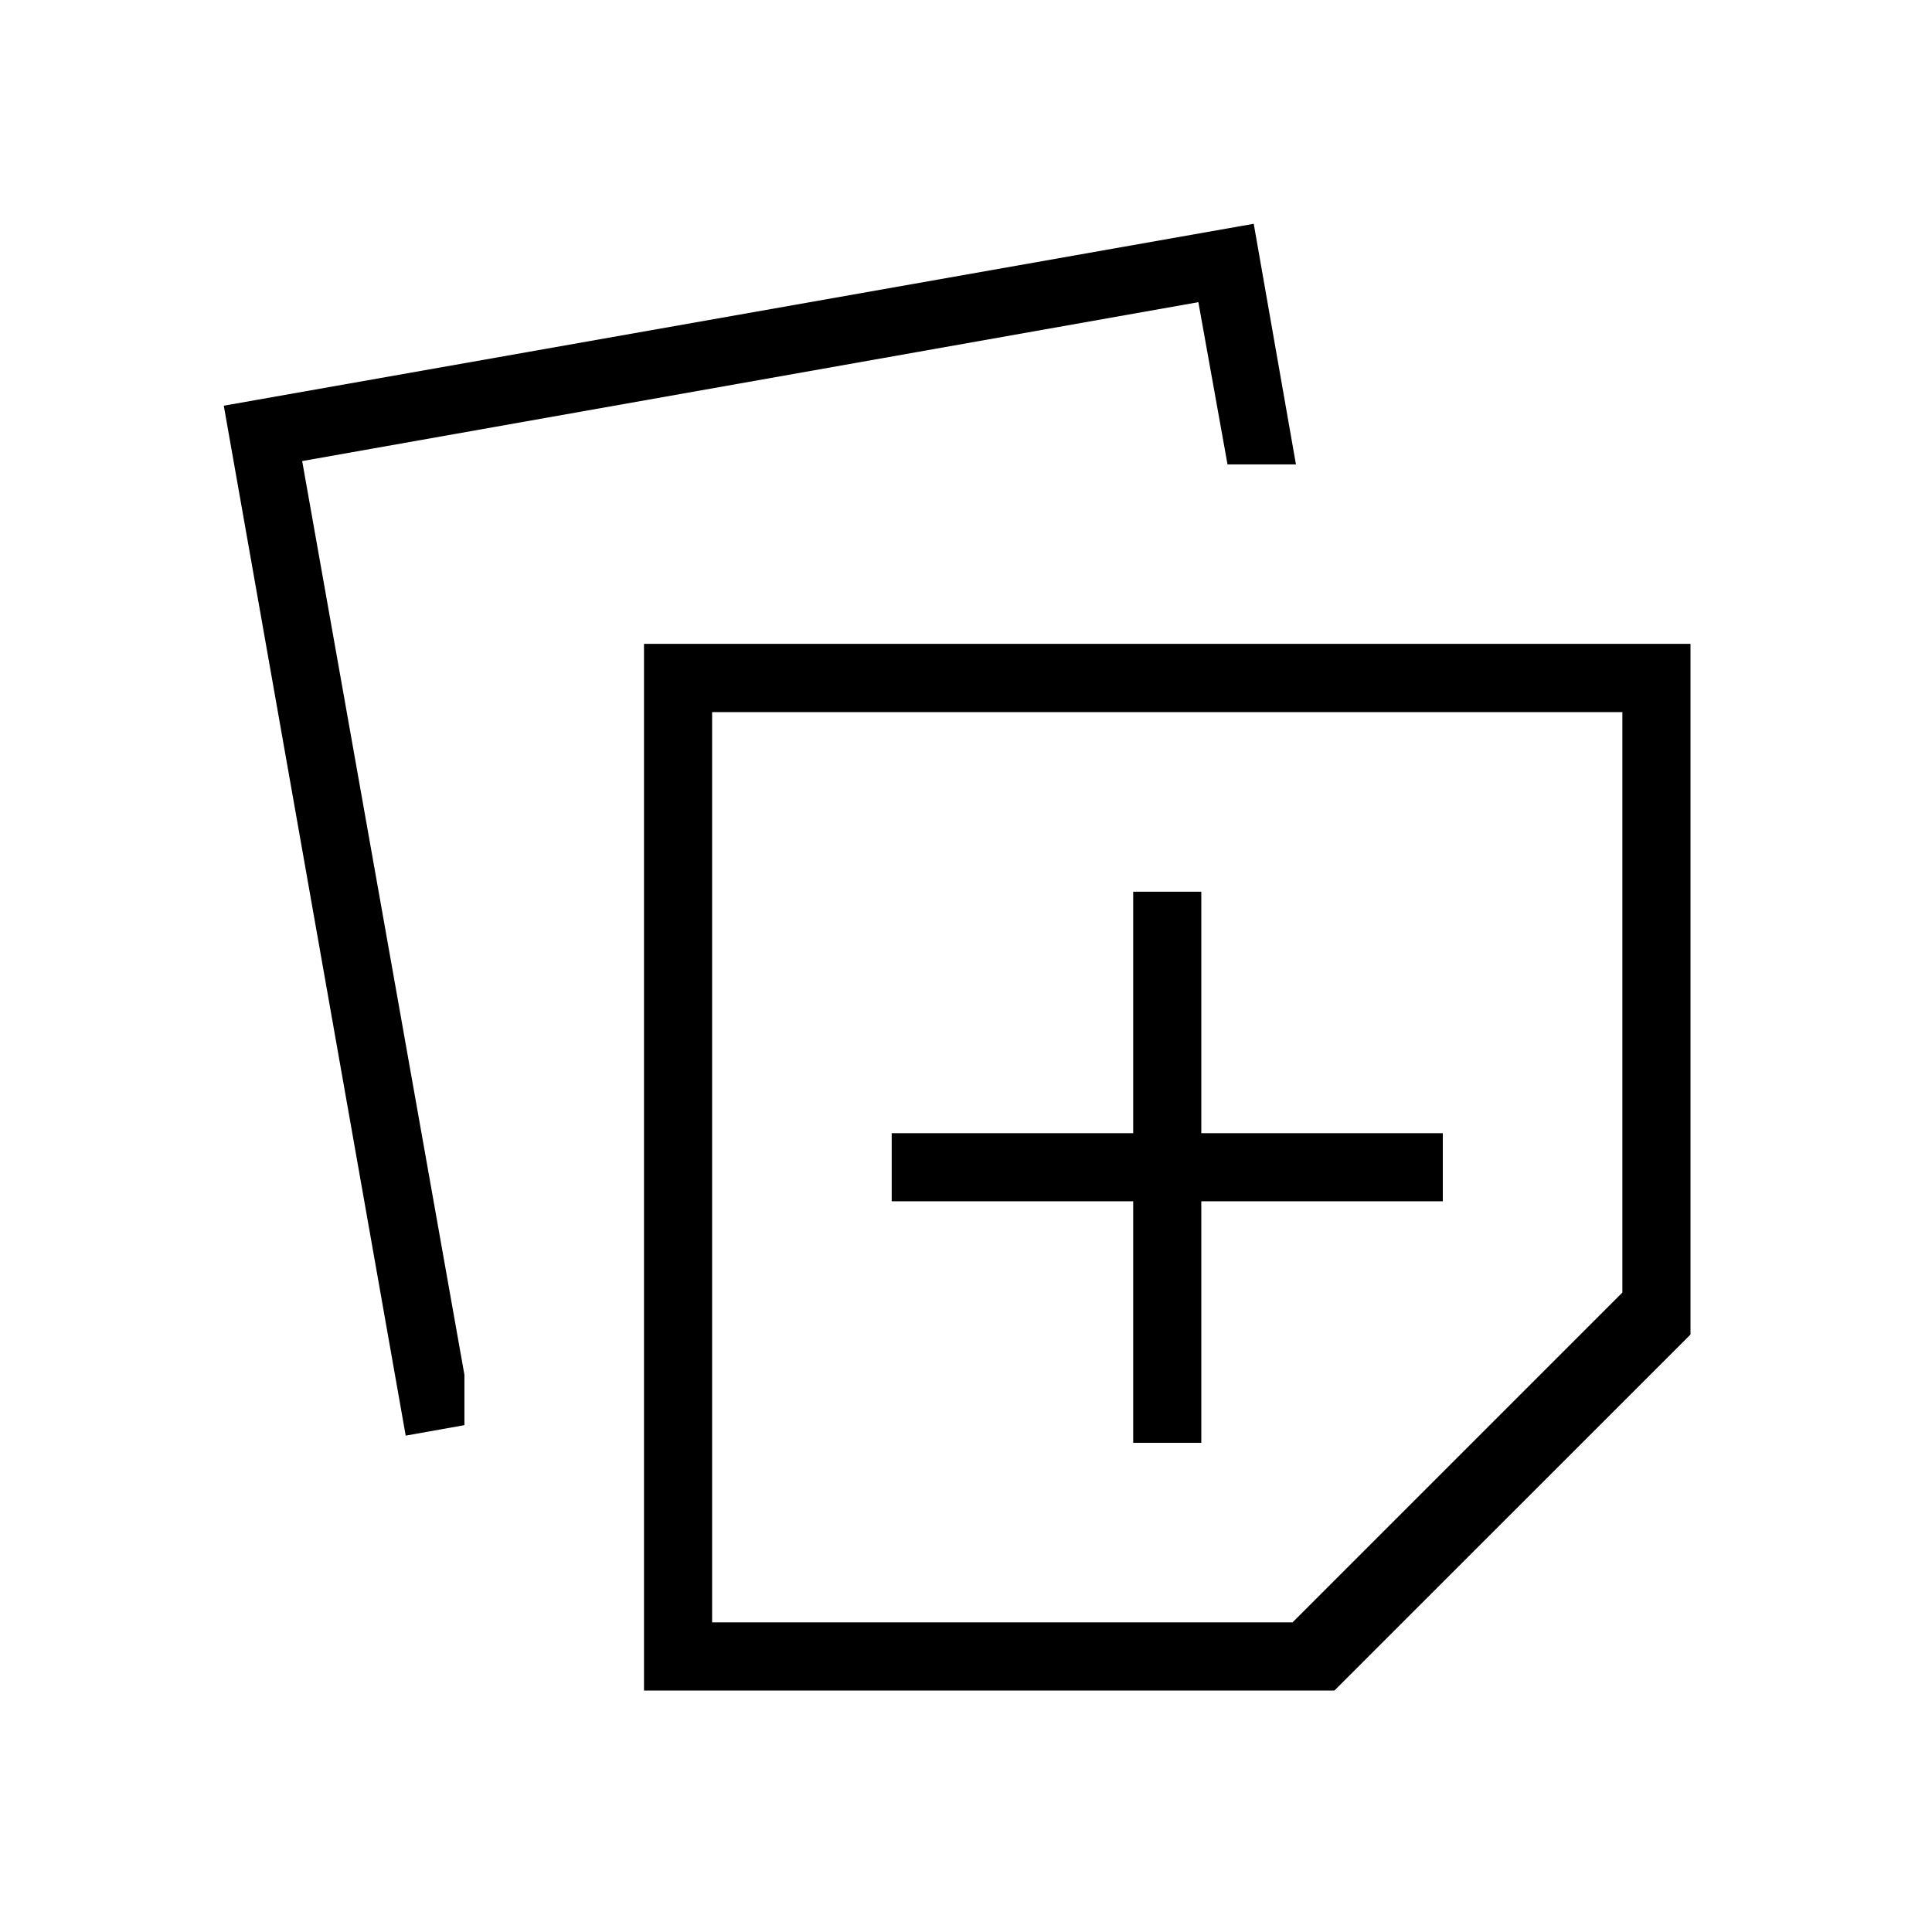 <svg xmlns="http://www.w3.org/2000/svg" height="40" viewBox="0 -960 960 960" width="40"><path d="M320-120v-520.08h520v343.21L663.08-120H320Zm33.85-33.85h288.41l163.89-163.89v-288.41h-452.3v452.3Zm-152.26-92.79L111.2-758.41l511.77-90.39 20.98 119.57h-34l-14.49-80.62-445.31 78.95 80.62 454.06v24.99l-29.18 5.21Zm361.49 3.56h33.84v-120h120v-33.84h-120v-120h-33.84v120h-120v33.84h120v120ZM580-380Z"/></svg>